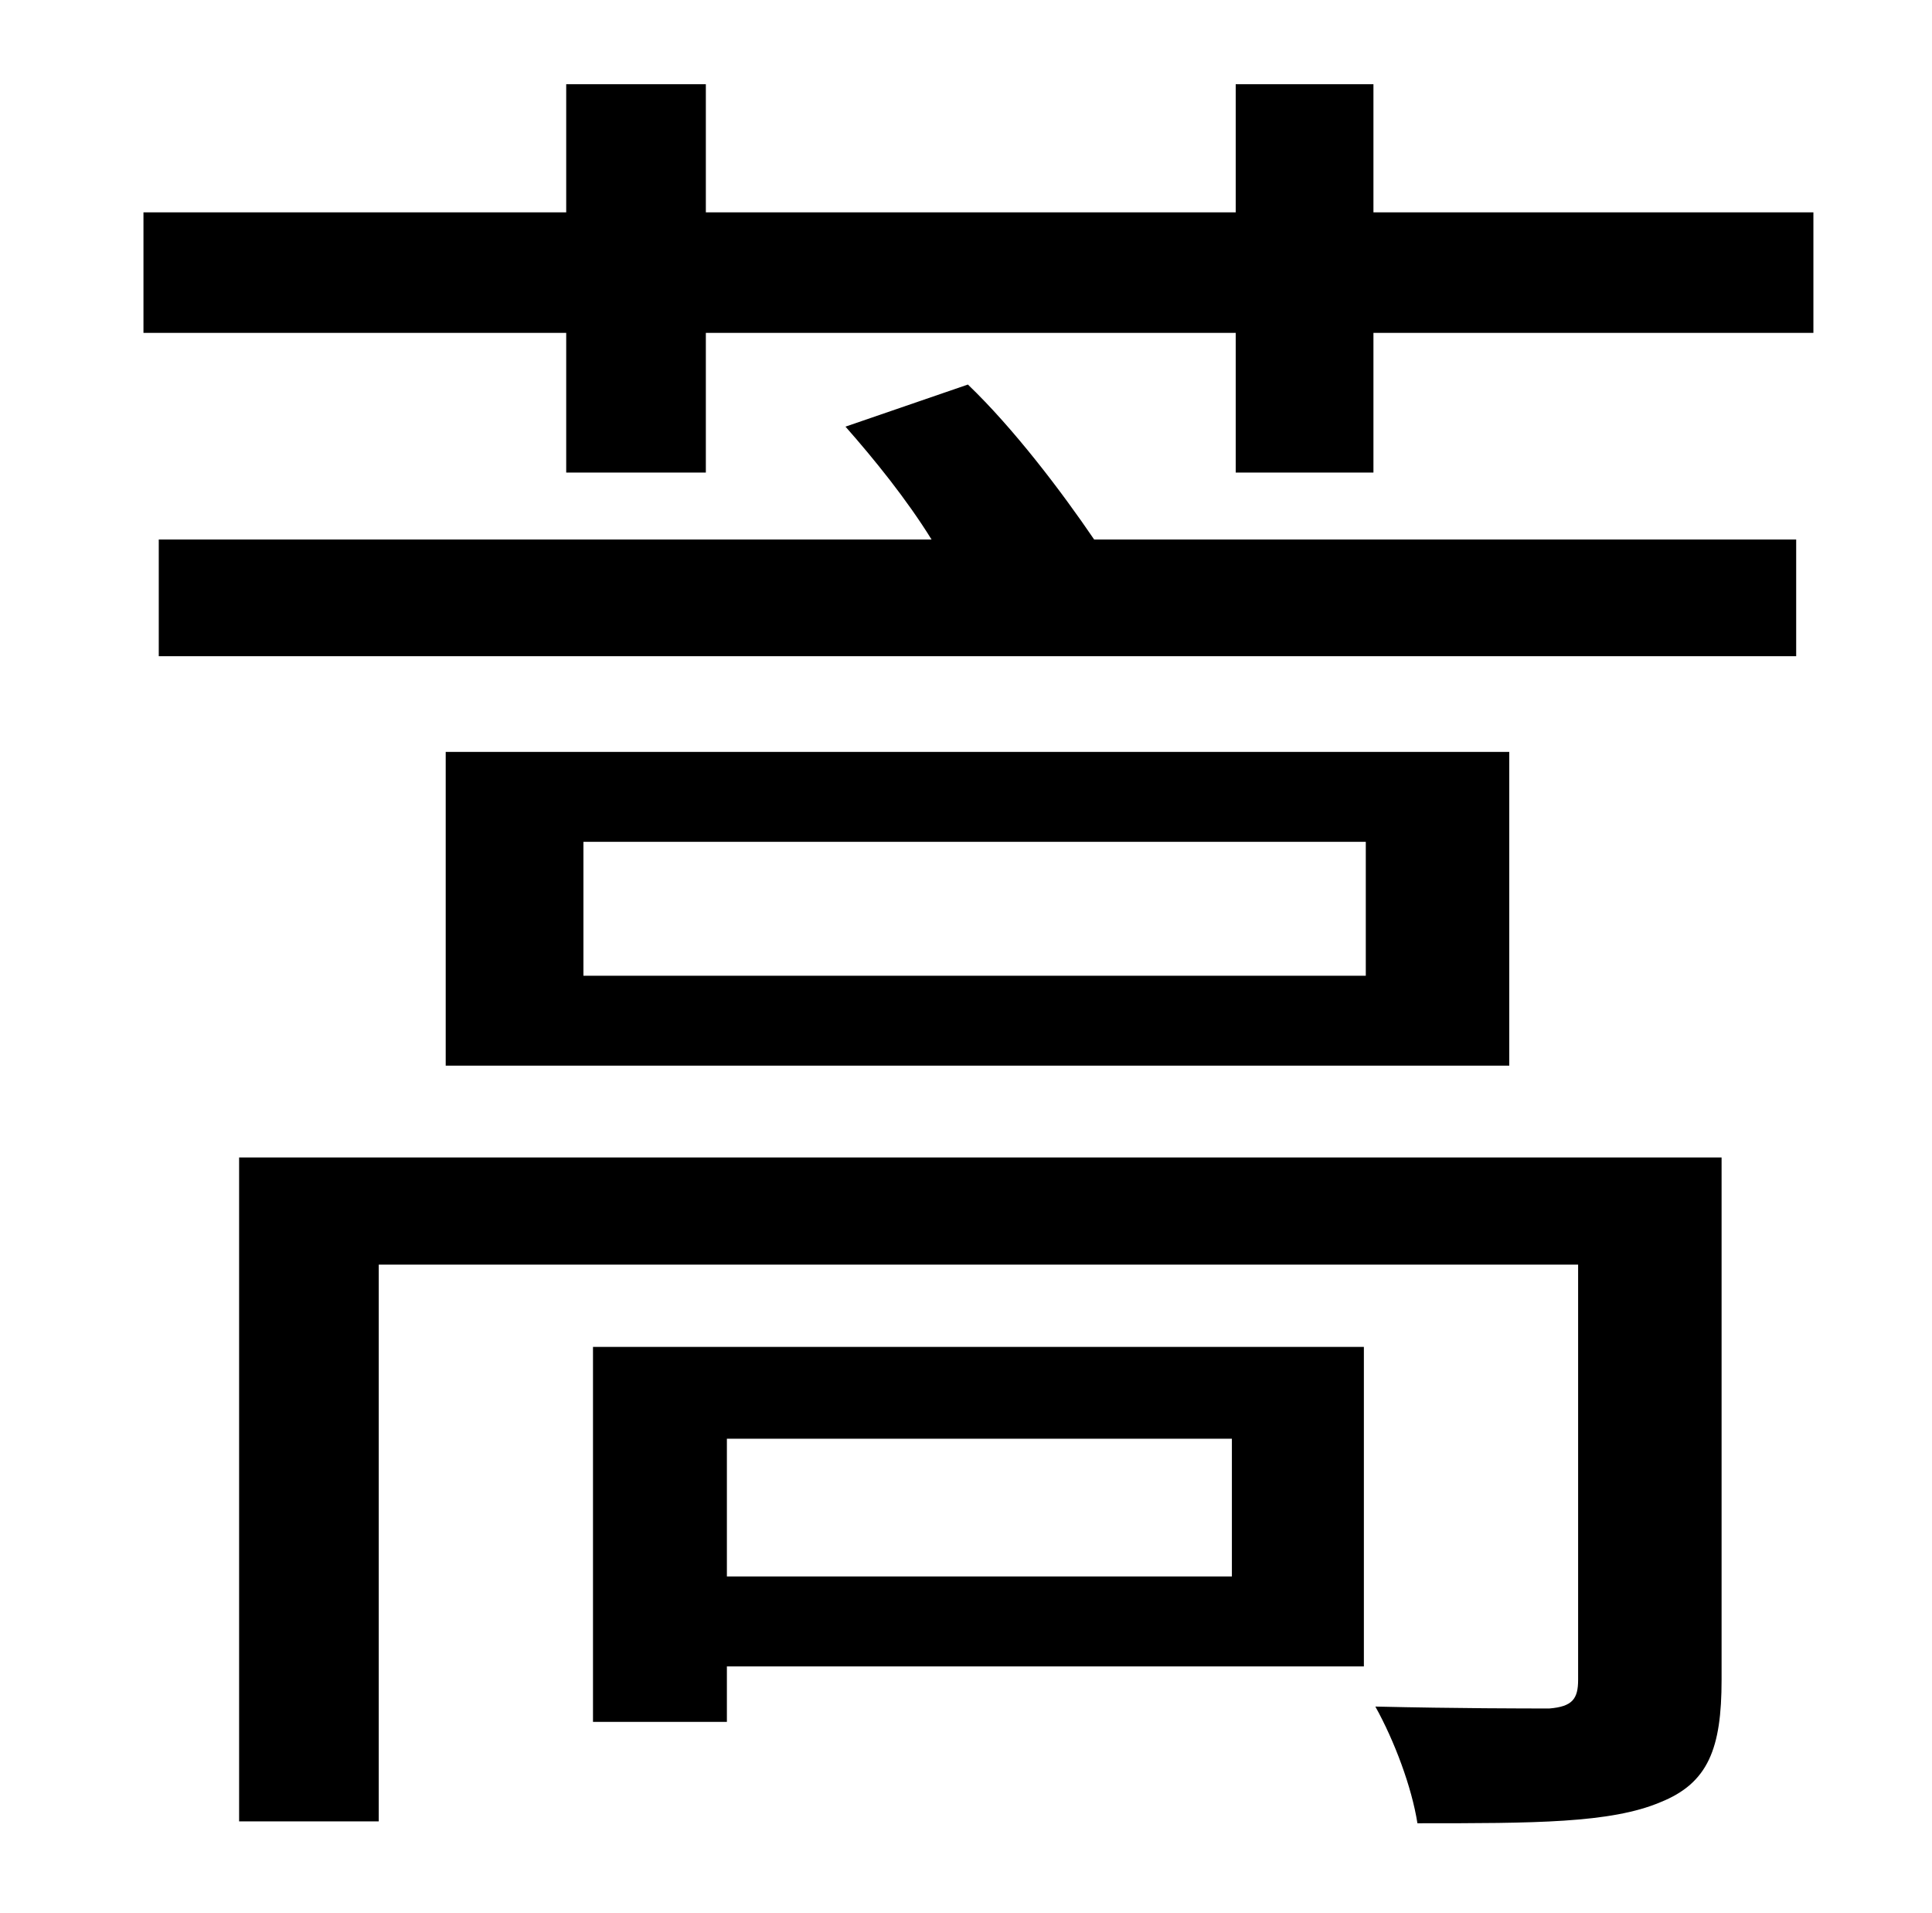 <?xml version="1.0" standalone="no"?>
<!DOCTYPE svg PUBLIC "-//W3C//DTD SVG 1.1//EN" "http://www.w3.org/Graphics/SVG/1.1/DTD/svg11.dtd" >
<svg xmlns="http://www.w3.org/2000/svg" xmlns:xlink="http://www.w3.org/1999/xlink" version="1.1" viewBox="-10 0 1010 1000">
   <path fill="currentColor"
d="M634 752h-264v72h264v-72zM703 704v167h-333v29h-70v-196h403zM890 605v273c0 36 -7 54 -32 64c-26 11 -66 11 -127 11c-3 -19 -12 -43 -22 -61c43 1 79 1 91 1c12 -1 15 -5 15 -15v-217h-627v291h-73v-347h775zM704 510v-70h-409v70h409zM223 393h556v164h-556v-164z
M432 223l64 -22c24 23 49 56 66 81h367v61h-856v-61h404c-13 -21 -30 -42 -45 -59zM708 111h230v63h-230v73h-72v-73h-277v73h-73v-73h-221v-63h221v-67h73v67h277v-67h72v67z" />
</svg>
